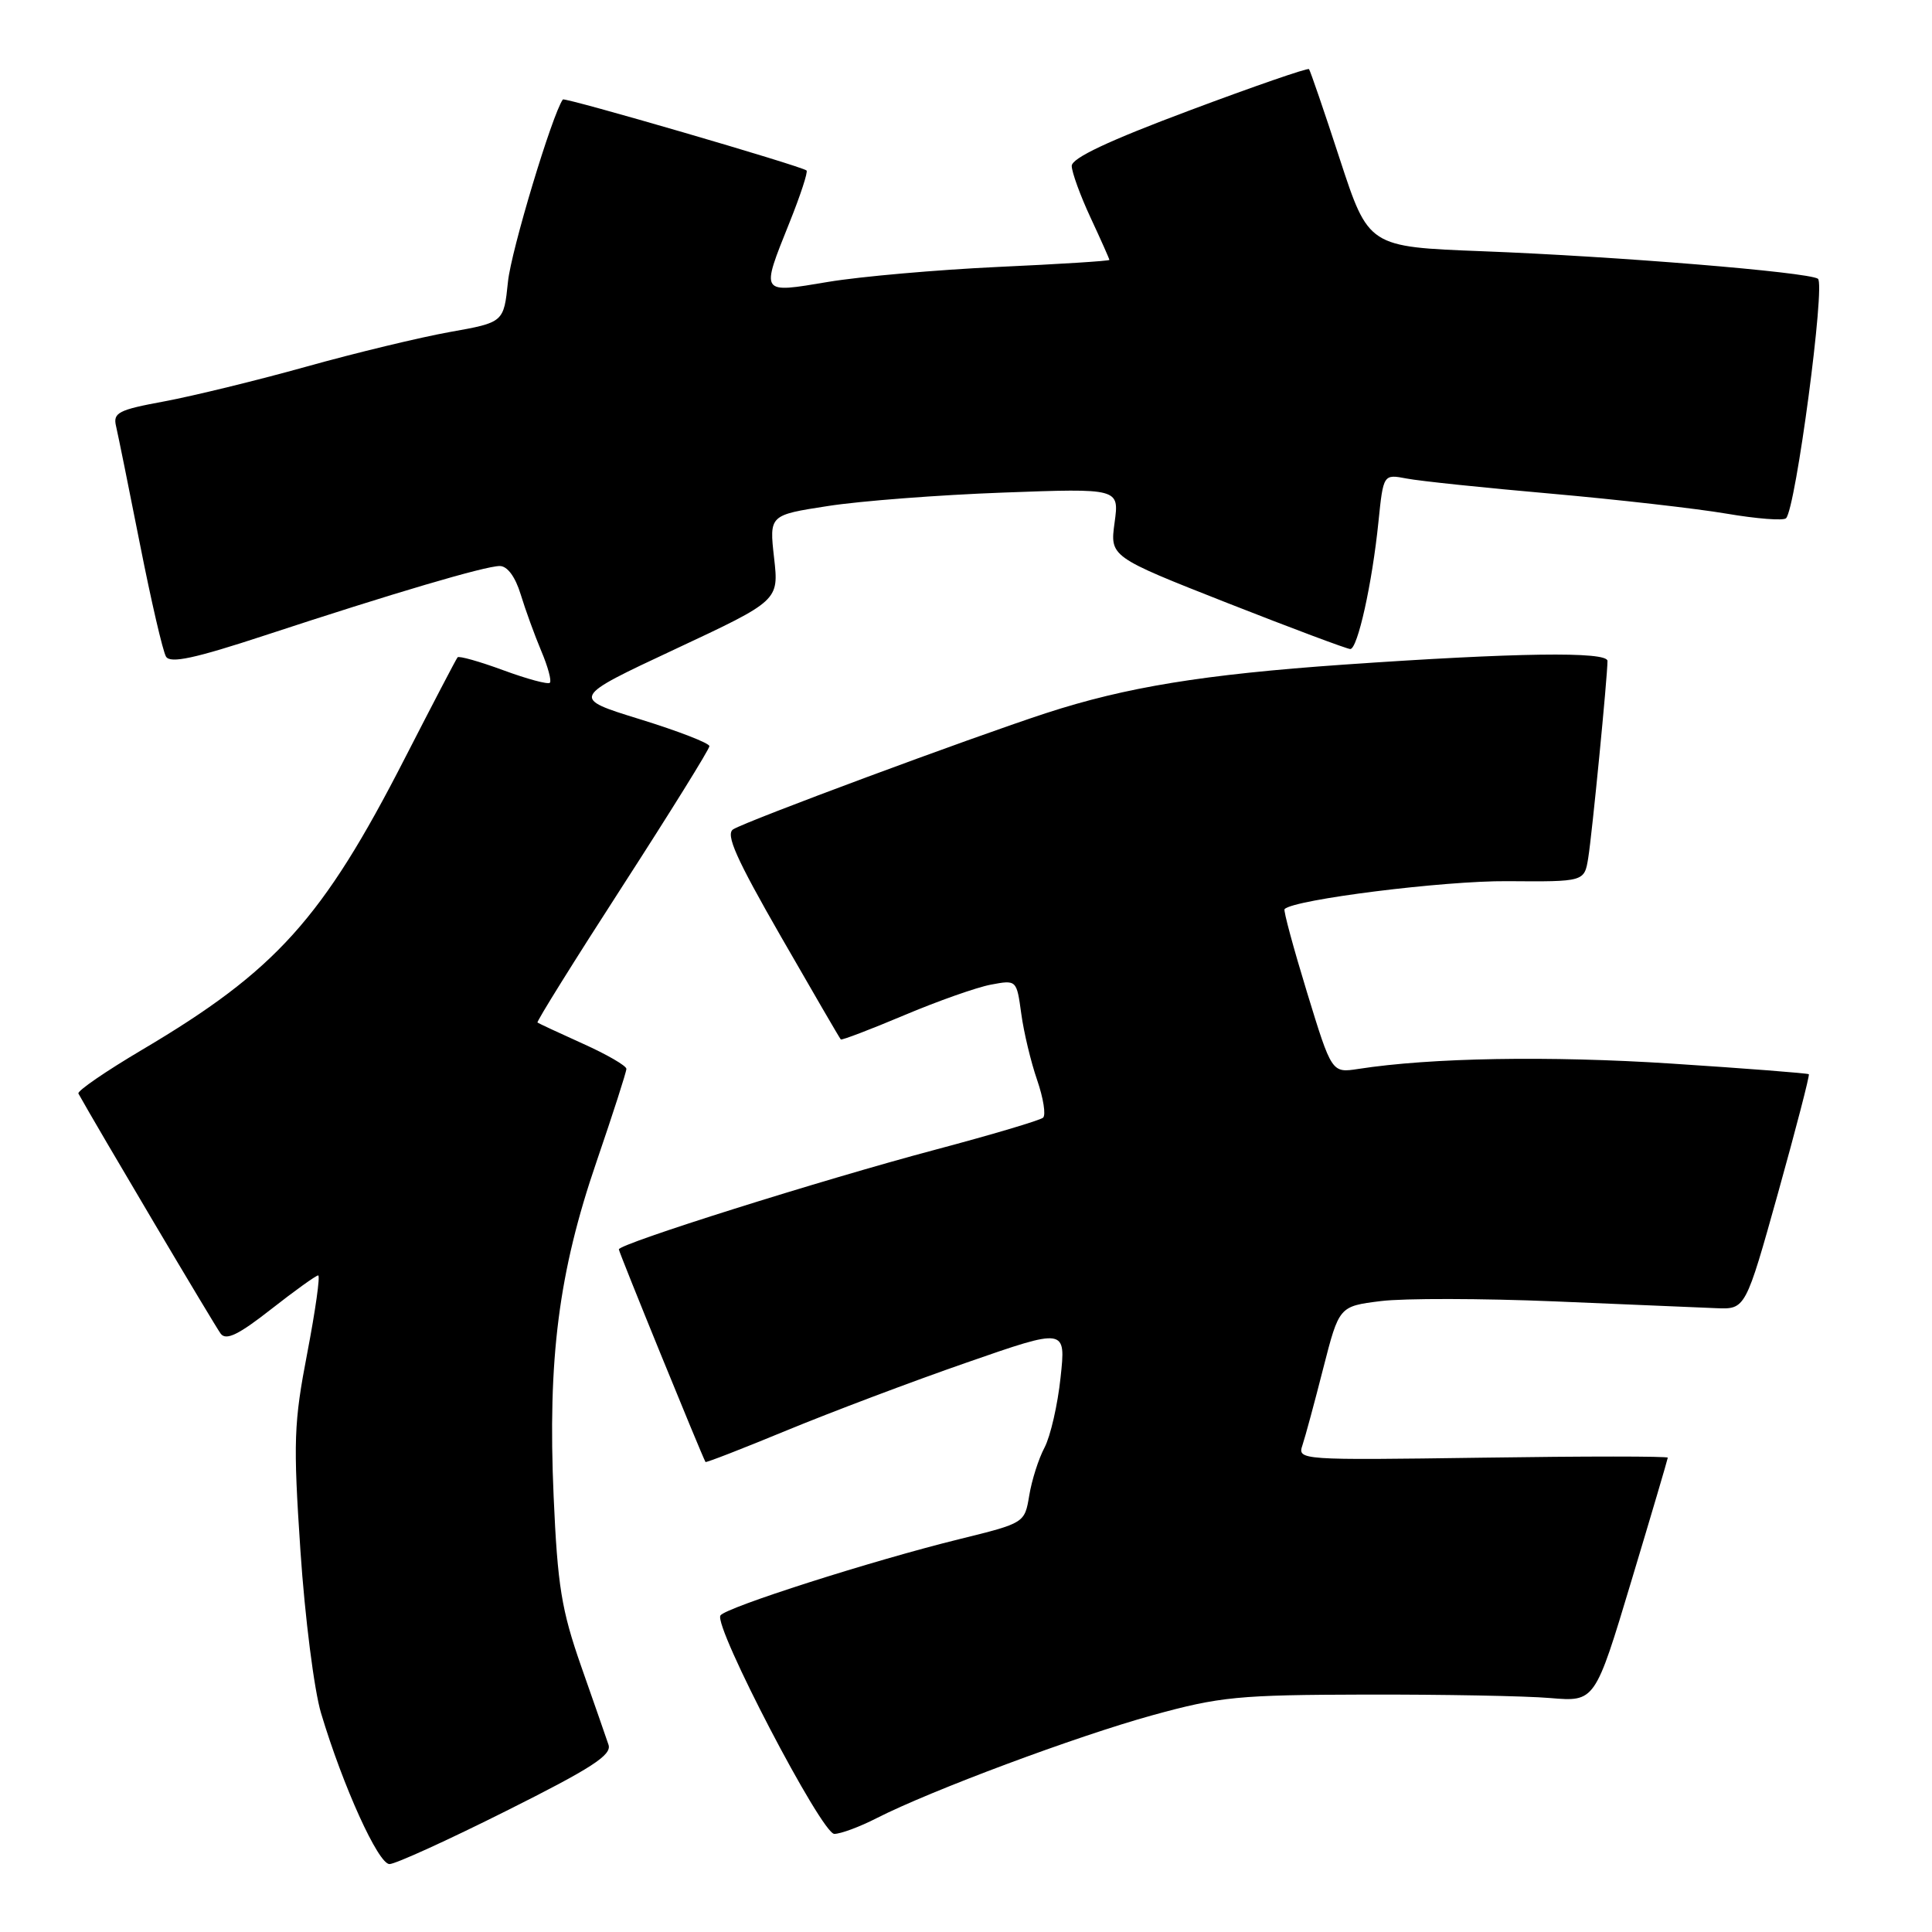 <?xml version="1.0" encoding="UTF-8" standalone="no"?>
<!DOCTYPE svg PUBLIC "-//W3C//DTD SVG 1.1//EN" "http://www.w3.org/Graphics/SVG/1.1/DTD/svg11.dtd" >
<svg xmlns="http://www.w3.org/2000/svg" xmlns:xlink="http://www.w3.org/1999/xlink" version="1.1" viewBox="0 0 256 256">
 <g >
 <path fill="currentColor"
d=" M 67.11 239.94 C 78.40 234.29 81.09 232.55 80.63 231.19 C 80.32 230.26 78.69 225.58 77.01 220.80 C 74.40 213.33 73.88 210.15 73.36 198.30 C 72.56 180.04 74.02 168.57 79.04 153.94 C 81.22 147.57 83.00 142.04 83.00 141.63 C 83.00 141.22 80.41 139.72 77.25 138.30 C 74.09 136.87 71.37 135.61 71.22 135.49 C 71.07 135.37 76.13 127.25 82.47 117.44 C 88.81 107.62 94.00 99.27 94.00 98.87 C 94.00 98.47 89.87 96.87 84.82 95.31 C 75.65 92.48 75.65 92.48 89.43 86.03 C 103.21 79.58 103.21 79.58 102.57 73.92 C 101.93 68.25 101.93 68.25 109.71 67.05 C 114.00 66.38 124.43 65.58 132.91 65.27 C 148.31 64.70 148.31 64.70 147.69 69.24 C 147.07 73.77 147.07 73.77 162.61 79.89 C 171.16 83.25 178.50 86.00 178.92 86.00 C 179.89 86.00 181.82 77.33 182.65 69.16 C 183.30 62.82 183.30 62.82 186.40 63.41 C 188.11 63.74 196.70 64.64 205.50 65.41 C 214.30 66.19 224.77 67.38 228.77 68.06 C 232.76 68.74 236.32 69.02 236.66 68.67 C 237.95 67.39 241.91 37.56 240.88 36.93 C 239.44 36.04 214.20 33.97 196.42 33.29 C 181.34 32.71 181.34 32.71 177.54 21.11 C 175.46 14.72 173.61 9.35 173.45 9.16 C 173.29 8.97 166.14 11.44 157.58 14.65 C 146.89 18.65 142.00 20.95 142.01 21.99 C 142.02 22.82 143.14 25.91 144.51 28.85 C 145.88 31.79 147.00 34.31 147.00 34.44 C 147.00 34.58 140.36 35.00 132.25 35.37 C 124.14 35.75 114.01 36.64 109.75 37.35 C 100.65 38.87 100.78 39.07 104.62 29.47 C 106.07 25.86 107.08 22.77 106.87 22.59 C 106.19 22.00 74.81 12.86 74.58 13.18 C 73.17 15.16 67.73 33.20 67.31 37.32 C 66.75 42.72 66.75 42.72 59.62 43.99 C 55.71 44.69 47.14 46.75 40.60 48.58 C 34.05 50.41 25.59 52.47 21.80 53.18 C 15.67 54.31 14.95 54.68 15.38 56.48 C 15.64 57.59 17.07 64.64 18.55 72.13 C 20.03 79.63 21.58 86.32 22.00 87.01 C 22.58 87.94 25.79 87.25 35.13 84.18 C 52.09 78.60 64.29 75.00 66.22 75.00 C 67.23 75.00 68.28 76.43 68.99 78.75 C 69.62 80.81 70.85 84.19 71.72 86.26 C 72.60 88.33 73.11 90.22 72.86 90.47 C 72.61 90.72 69.84 89.97 66.69 88.81 C 63.54 87.65 60.81 86.88 60.63 87.10 C 60.44 87.32 57.30 93.35 53.63 100.50 C 42.75 121.74 36.57 128.60 18.88 139.07 C 14.03 141.94 10.21 144.56 10.39 144.90 C 12.58 148.88 28.54 175.81 29.25 176.73 C 29.97 177.66 31.64 176.84 35.92 173.48 C 39.06 171.02 41.87 169.00 42.16 169.00 C 42.45 169.00 41.80 173.61 40.72 179.25 C 38.93 188.56 38.84 190.97 39.81 205.50 C 40.40 214.30 41.63 223.97 42.54 227.00 C 45.45 236.71 50.12 247.00 51.61 247.00 C 52.39 247.00 59.37 243.82 67.11 239.94 Z  M 116.15 240.92 C 123.35 237.25 142.62 230.06 152.70 227.28 C 161.67 224.81 164.06 224.58 181.00 224.54 C 191.18 224.52 202.17 224.72 205.42 225.00 C 211.35 225.50 211.35 225.50 216.16 209.50 C 218.81 200.70 220.98 193.34 220.99 193.15 C 220.99 192.95 209.95 192.95 196.45 193.15 C 172.26 193.49 171.91 193.47 172.58 191.50 C 172.95 190.40 174.19 185.81 175.34 181.29 C 177.44 173.09 177.44 173.09 182.97 172.40 C 186.01 172.02 196.38 172.04 206.00 172.44 C 215.62 172.85 225.25 173.25 227.40 173.34 C 231.29 173.50 231.29 173.50 235.61 158.04 C 237.98 149.54 239.81 142.48 239.68 142.34 C 239.54 142.21 231.35 141.57 221.47 140.93 C 205.26 139.88 189.59 140.15 179.98 141.64 C 176.46 142.18 176.46 142.18 173.18 131.47 C 171.38 125.58 170.04 120.63 170.21 120.46 C 171.48 119.18 191.37 116.69 199.72 116.76 C 209.94 116.84 209.94 116.84 210.45 113.67 C 210.96 110.53 213.00 89.64 213.00 87.58 C 213.00 86.30 200.85 86.48 178.00 88.07 C 159.45 89.37 149.17 91.05 138.62 94.49 C 128.54 97.78 98.92 108.78 97.15 109.89 C 96.11 110.55 97.54 113.76 103.49 124.12 C 107.72 131.48 111.28 137.61 111.41 137.73 C 111.53 137.86 115.29 136.43 119.77 134.54 C 124.24 132.65 129.43 130.82 131.30 130.47 C 134.70 129.83 134.71 129.84 135.32 134.30 C 135.65 136.76 136.60 140.73 137.43 143.12 C 138.25 145.51 138.61 147.75 138.21 148.10 C 137.82 148.45 131.38 150.36 123.90 152.35 C 108.79 156.37 82.00 164.81 82.00 165.55 C 82.00 165.92 92.91 192.68 93.48 193.72 C 93.55 193.84 98.40 191.95 104.26 189.53 C 110.13 187.11 120.84 183.06 128.08 180.55 C 141.24 175.97 141.24 175.97 140.53 182.53 C 140.15 186.14 139.19 190.31 138.41 191.80 C 137.62 193.28 136.71 196.14 136.38 198.16 C 135.77 201.81 135.77 201.81 127.14 203.94 C 115.53 206.80 96.11 213.01 95.46 214.06 C 94.55 215.53 108.87 243.00 110.55 243.00 C 111.39 243.00 113.91 242.07 116.15 240.92 Z "/>
</g>
</svg>